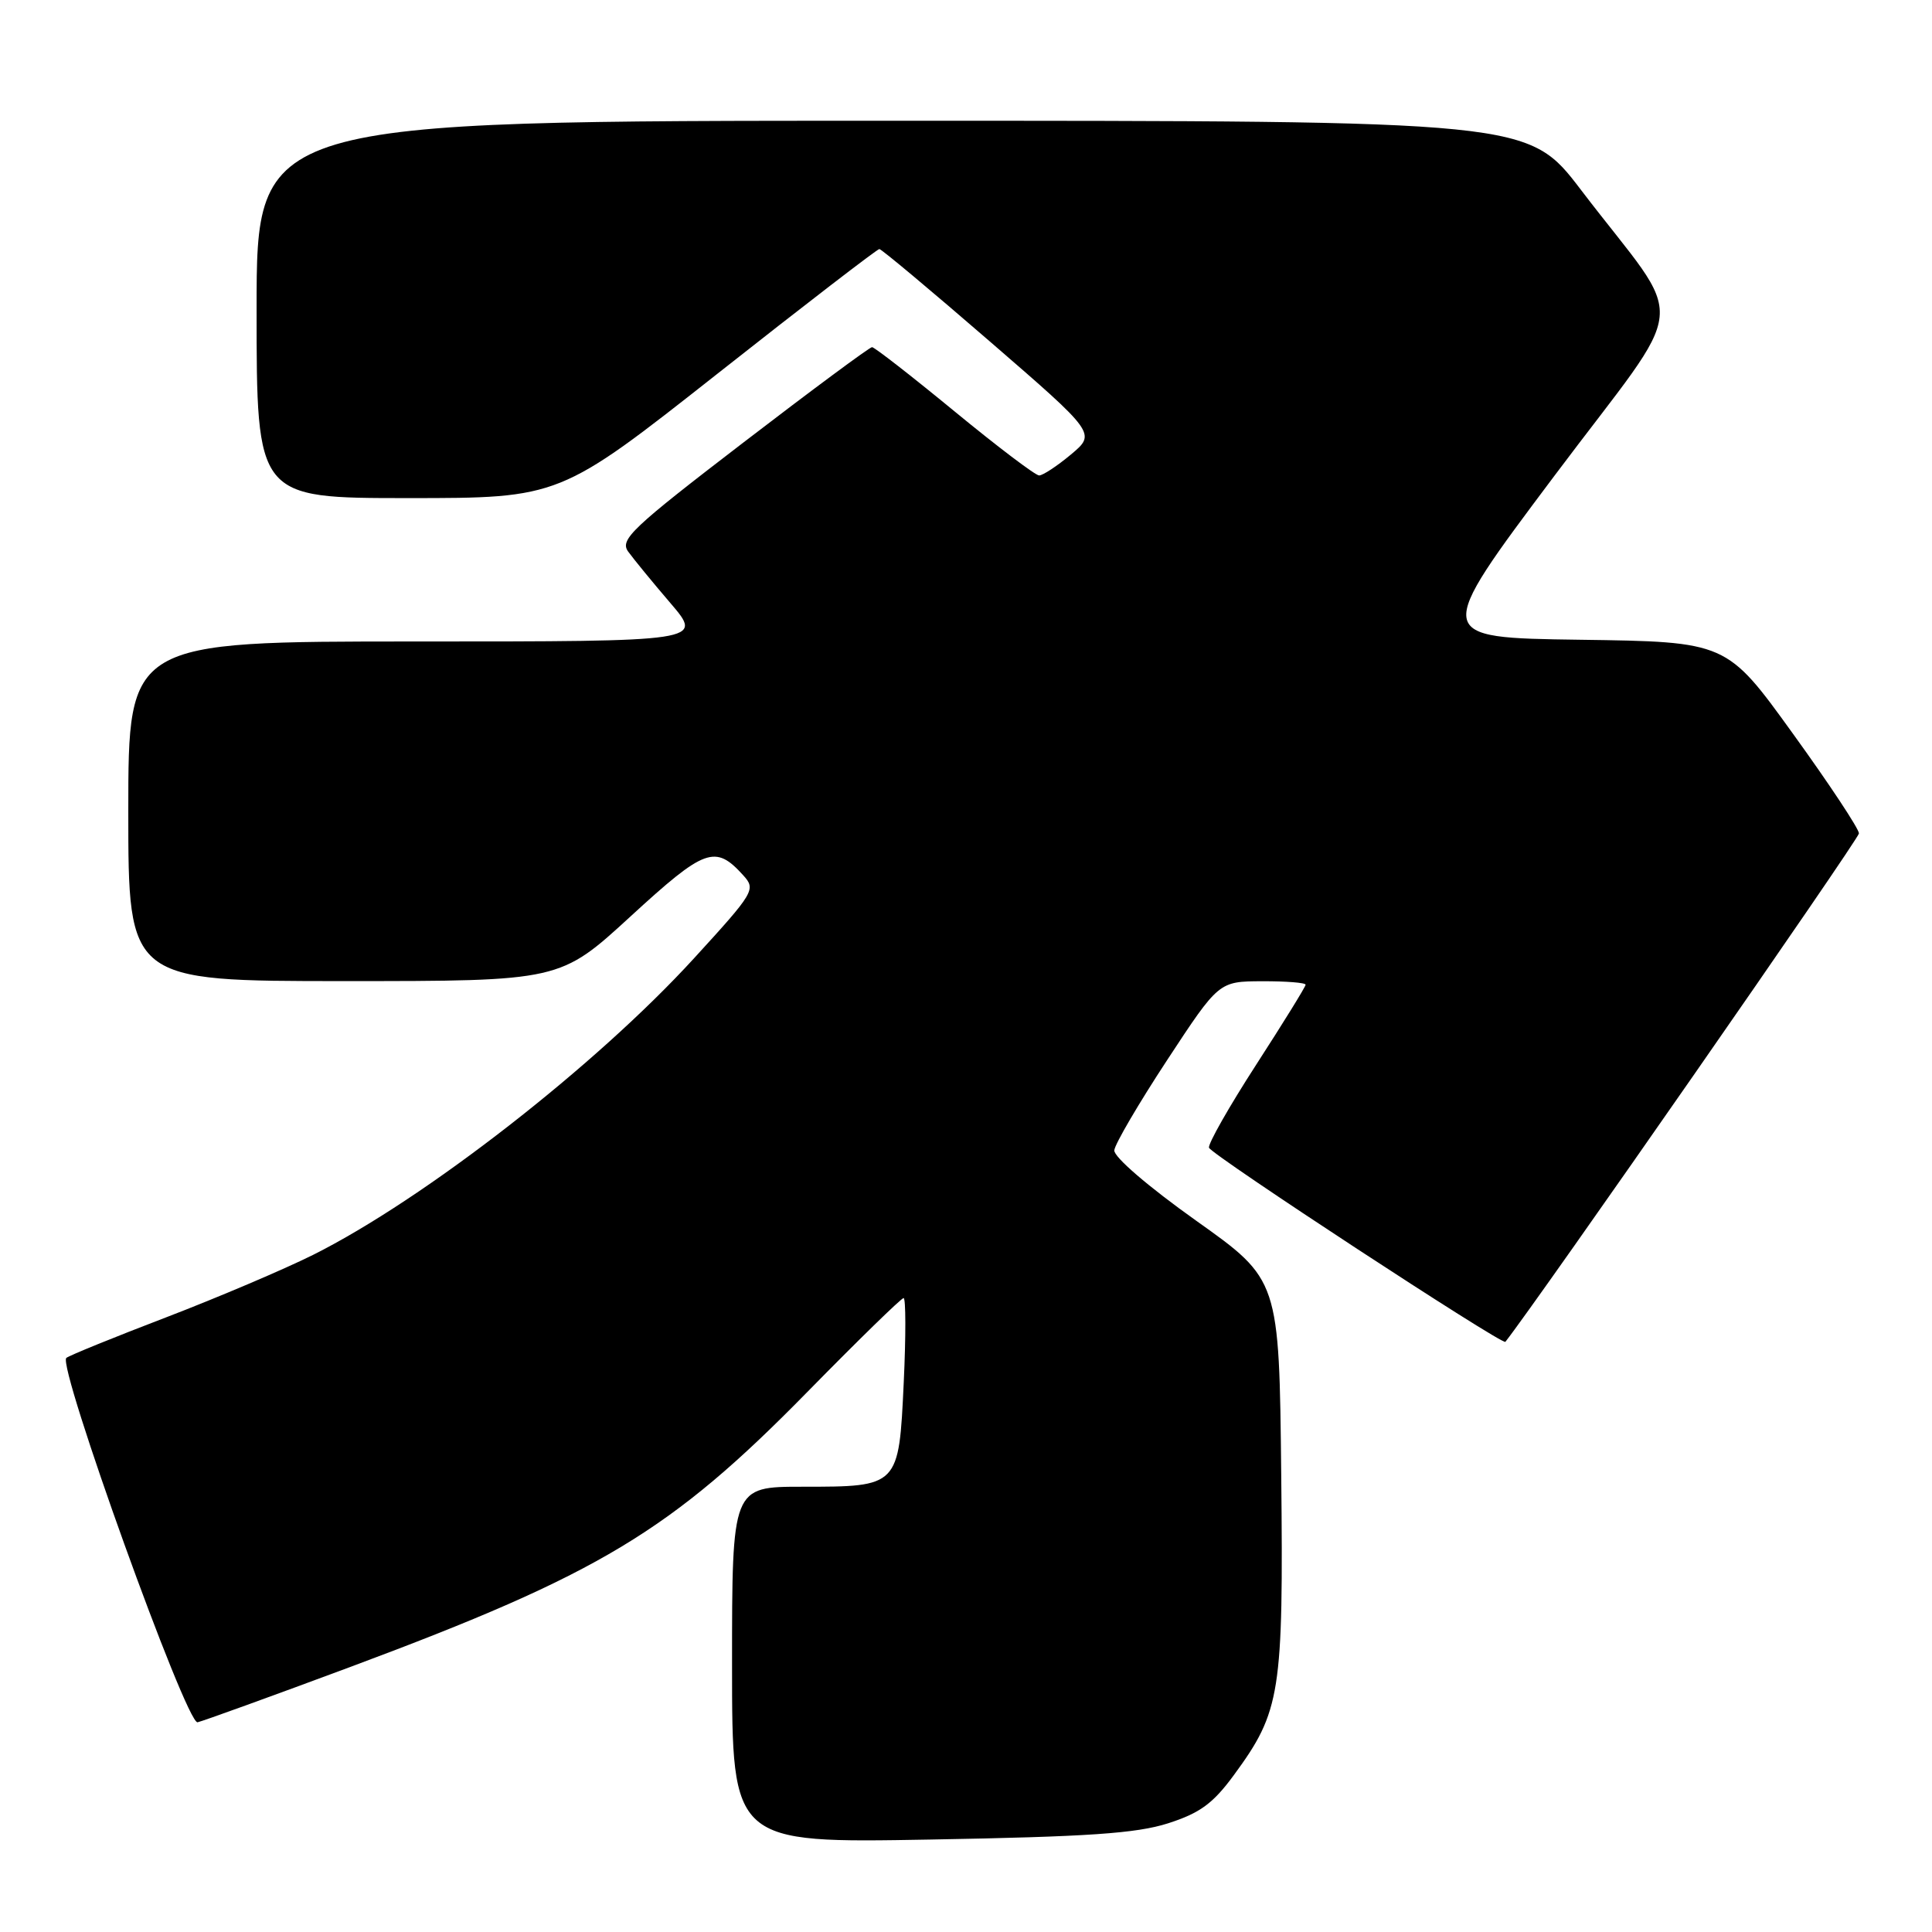 <?xml version="1.0" encoding="UTF-8" standalone="no"?>
<!DOCTYPE svg PUBLIC "-//W3C//DTD SVG 1.1//EN" "http://www.w3.org/Graphics/SVG/1.1/DTD/svg11.dtd" >
<svg xmlns="http://www.w3.org/2000/svg" xmlns:xlink="http://www.w3.org/1999/xlink" version="1.1" viewBox="0 0 256 256">
 <g >
 <path fill="currentColor"
d=" M 154.77 241.60 C 159.00 240.24 160.73 238.98 163.50 235.20 C 169.69 226.76 170.07 224.41 169.77 195.48 C 169.50 169.57 169.50 169.57 158.50 161.75 C 152.17 157.25 147.56 153.29 147.65 152.42 C 147.73 151.59 150.88 146.21 154.65 140.47 C 161.50 130.04 161.50 130.04 167.25 130.02 C 170.41 130.01 173.00 130.21 173.00 130.48 C 173.00 130.74 170.05 135.51 166.45 141.08 C 162.85 146.65 160.04 151.60 160.20 152.08 C 160.53 153.03 199.09 178.28 199.47 177.80 C 203.81 172.28 246.31 111.17 246.32 110.43 C 246.33 109.84 242.39 103.88 237.56 97.20 C 228.79 85.04 228.79 85.04 209.33 84.77 C 189.88 84.50 189.88 84.50 205.92 63.11 C 224.21 38.72 223.73 43.83 209.50 25.18 C 202.50 16.00 202.50 16.00 118.25 16.00 C 34.00 16.00 34.00 16.00 34.00 41.00 C 34.00 66.00 34.00 66.00 54.08 66.00 C 74.16 66.00 74.16 66.00 95.09 49.50 C 106.60 40.42 116.24 33.00 116.52 33.00 C 116.79 33.00 123.37 38.50 131.13 45.22 C 145.24 57.43 145.24 57.43 141.91 60.22 C 140.08 61.75 138.18 63.00 137.69 63.00 C 137.20 63.00 132.16 59.18 126.47 54.50 C 120.79 49.83 115.87 46.00 115.55 46.00 C 115.23 46.00 107.54 51.70 98.47 58.66 C 83.70 69.99 82.10 71.50 83.23 73.08 C 83.93 74.05 86.45 77.13 88.84 79.92 C 93.19 85.00 93.19 85.00 55.09 85.00 C 17.00 85.00 17.00 85.00 17.00 107.50 C 17.00 130.00 17.00 130.00 45.61 130.00 C 74.21 130.00 74.21 130.00 83.56 121.42 C 93.42 112.37 94.77 111.88 98.49 115.99 C 100.18 117.86 99.97 118.22 91.97 126.97 C 78.97 141.20 56.24 158.89 41.50 166.27 C 37.65 168.19 28.88 171.92 22.00 174.56 C 15.12 177.19 9.18 179.61 8.79 179.93 C 7.56 180.95 24.69 228.53 26.18 228.21 C 26.90 228.05 36.05 224.74 46.50 220.85 C 79.47 208.56 88.88 202.90 106.98 184.44 C 113.69 177.60 119.43 172.00 119.73 172.00 C 120.03 172.00 120.04 177.03 119.75 183.18 C 119.10 197.02 119.12 197.00 106.31 197.00 C 97.00 197.00 97.00 197.00 97.00 220.61 C 97.00 244.22 97.00 244.22 123.25 243.75 C 144.17 243.38 150.57 242.94 154.77 241.60 Z "/>
</g>
</svg>